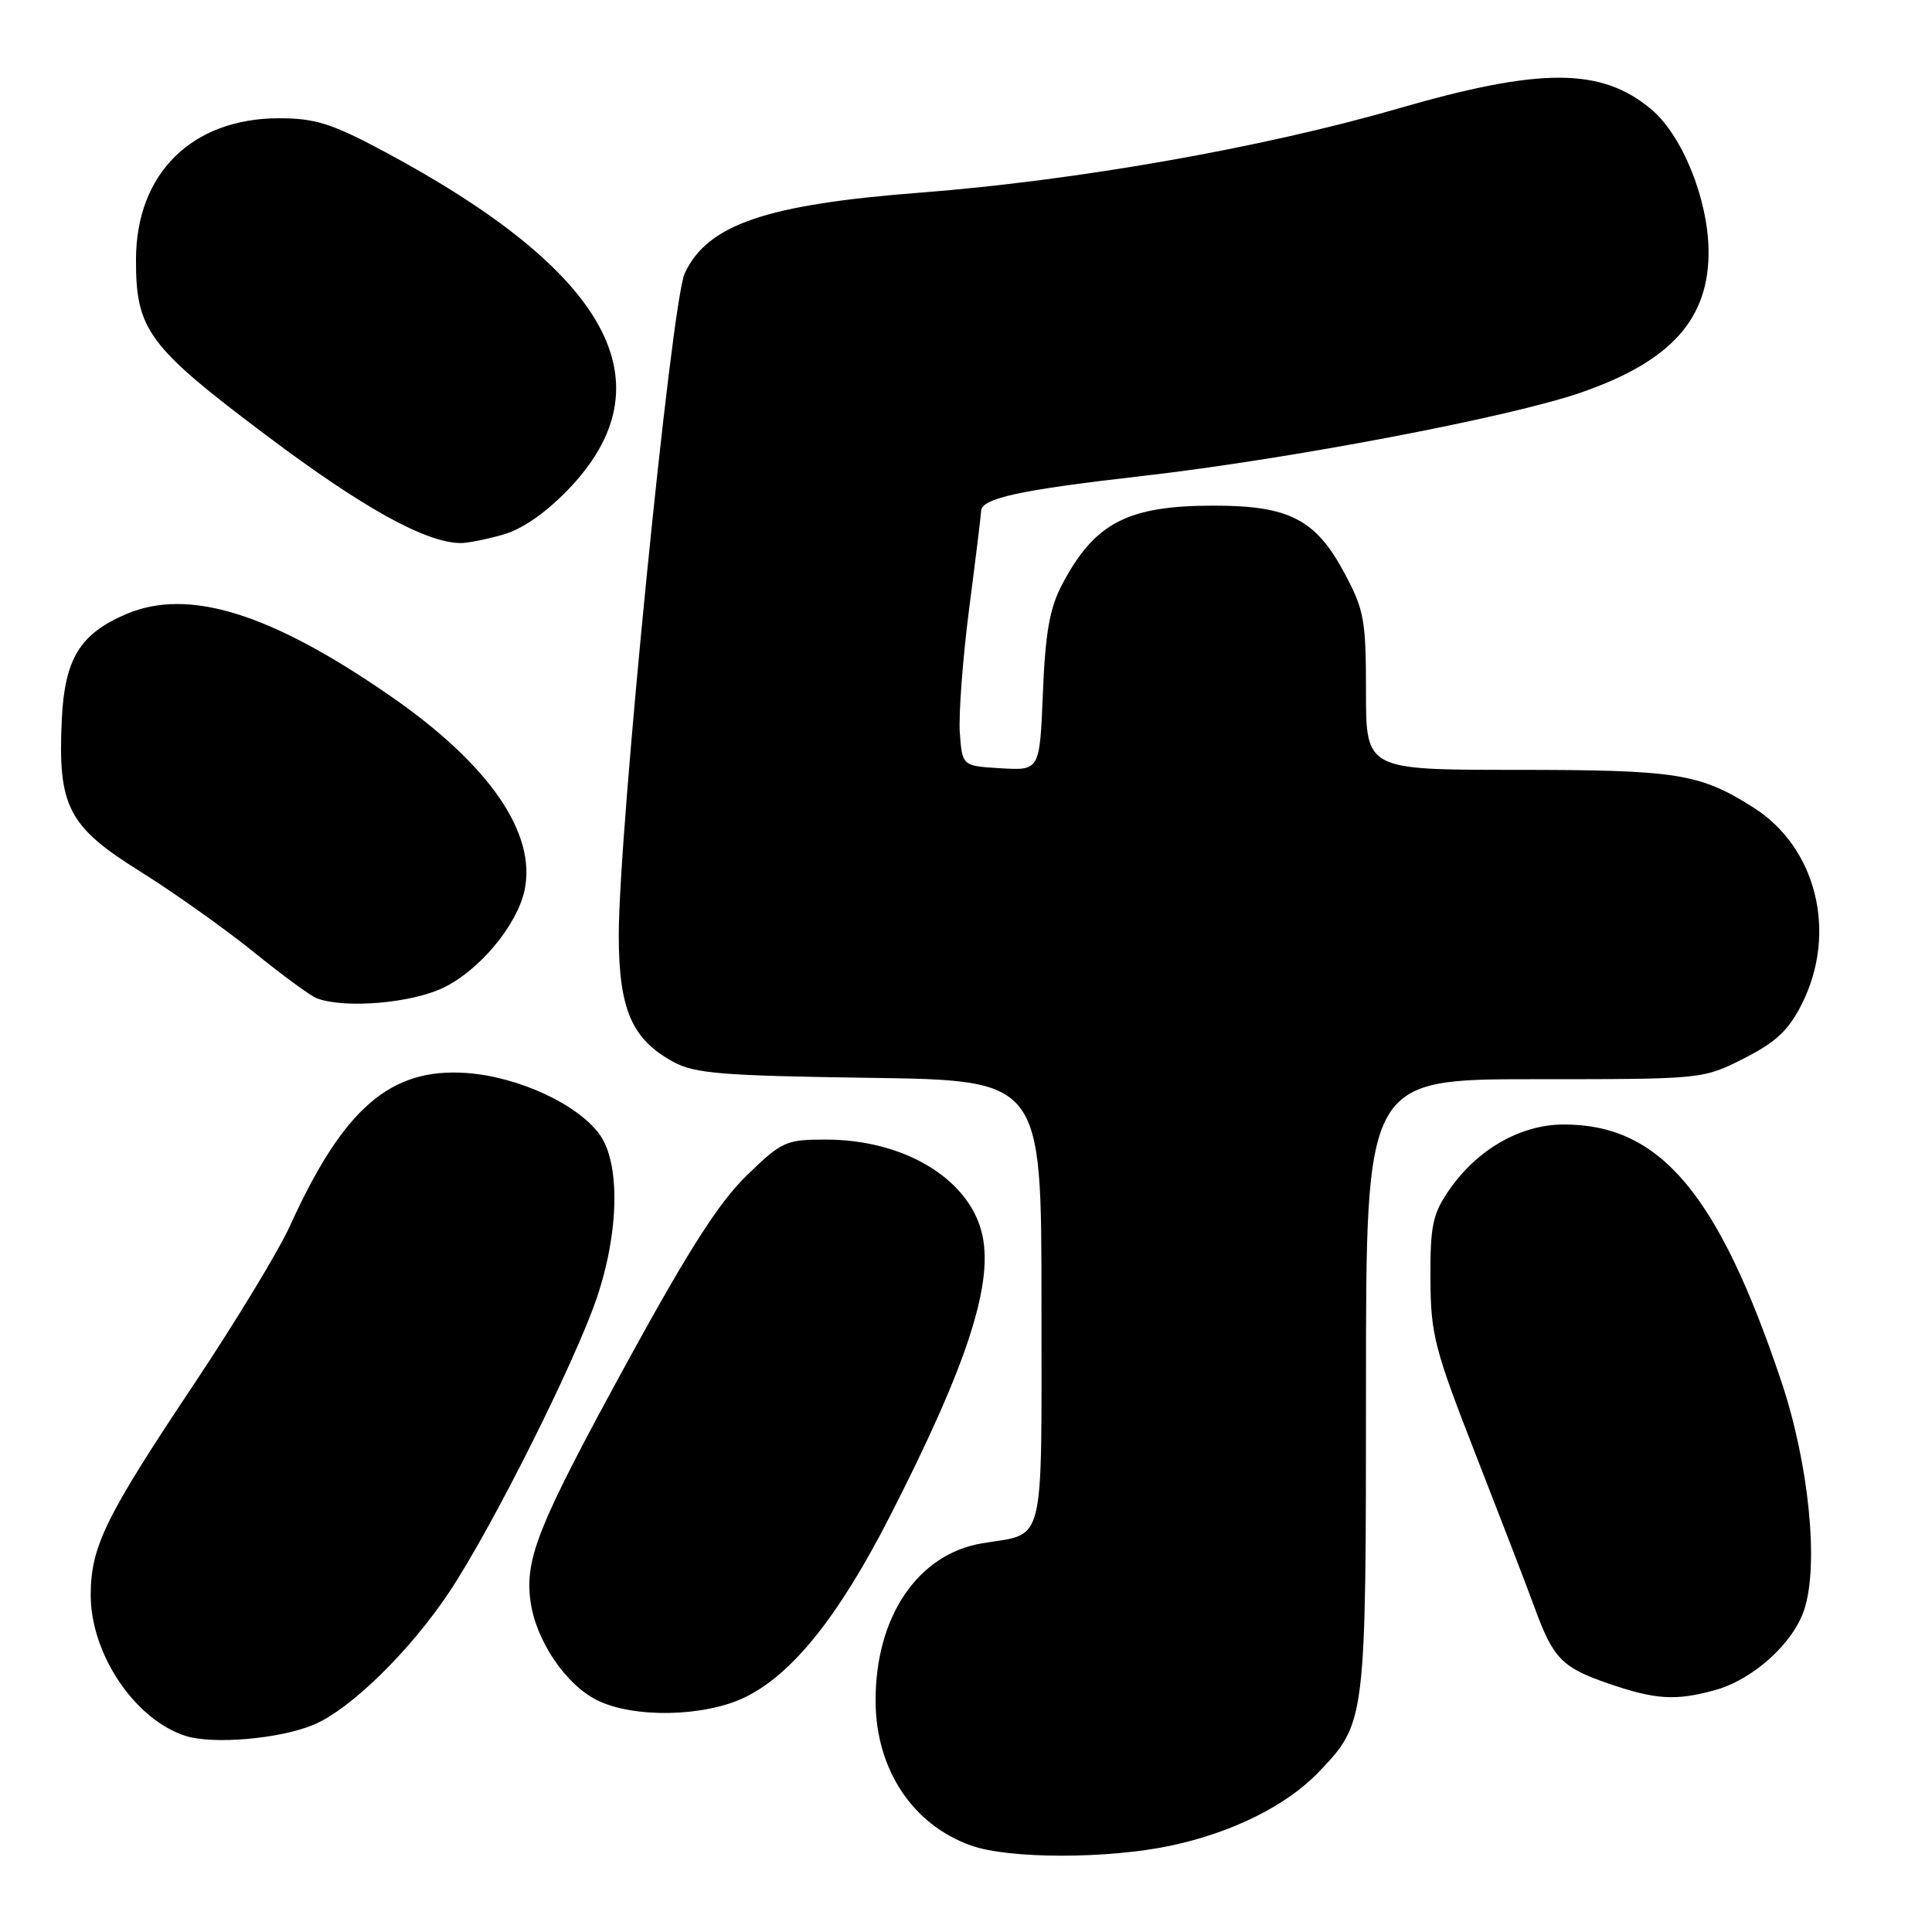 <?xml version="1.0" encoding="UTF-8" standalone="no"?>
<!DOCTYPE svg PUBLIC "-//W3C//DTD SVG 1.1//EN" "http://www.w3.org/Graphics/SVG/1.1/DTD/svg11.dtd" >
<svg xmlns="http://www.w3.org/2000/svg" xmlns:xlink="http://www.w3.org/1999/xlink" version="1.1" viewBox="0 0 256 256">
 <g >
 <path fill="currentColor"
d=" M 155.13 244.56 C 163.27 242.83 170.46 239.26 174.70 234.84 C 180.99 228.27 181.00 228.21 181.00 183.53 C 181.00 143.00 181.00 143.00 203.32 143.00 C 225.64 143.00 225.64 143.00 231.07 140.25 C 235.32 138.10 236.99 136.53 238.75 133.04 C 243.50 123.62 240.72 112.31 232.34 107.00 C 225.21 102.48 222.27 102.01 200.75 102.01 C 181.00 102.00 181.00 102.00 181.00 91.64 C 181.00 82.17 180.76 80.82 178.16 75.96 C 174.34 68.81 170.83 67.00 160.83 67.00 C 149.39 67.00 145.02 69.28 140.71 77.50 C 139.09 80.58 138.51 83.86 138.19 91.80 C 137.77 102.10 137.77 102.10 132.63 101.80 C 127.50 101.50 127.50 101.50 127.18 97.09 C 127.01 94.67 127.57 87.23 128.43 80.55 C 129.30 73.88 130.00 68.11 130.00 67.74 C 130.00 66.03 135.01 64.94 151.38 63.07 C 170.72 60.86 200.06 55.29 209.47 52.02 C 221.47 47.87 226.53 42.21 226.39 33.09 C 226.28 26.26 222.88 17.92 218.82 14.50 C 212.19 8.92 204.16 8.90 185.12 14.42 C 167.29 19.58 142.54 23.94 122.00 25.52 C 101.48 27.10 93.74 29.75 90.73 36.22 C 88.96 40.02 81.96 110.34 81.99 124.00 C 82.01 133.76 83.72 137.70 89.21 140.70 C 92.05 142.25 95.63 142.54 115.25 142.82 C 138.00 143.14 138.00 143.14 138.00 172.53 C 138.00 205.54 138.60 203.09 130.17 204.49 C 121.61 205.90 115.97 214.25 116.02 225.43 C 116.06 234.44 120.91 241.78 128.66 244.54 C 133.66 246.33 146.75 246.34 155.13 244.56 Z  M 41.55 228.54 C 46.42 226.51 54.35 218.75 59.54 210.94 C 65.18 202.46 76.18 180.53 79.07 172.00 C 82.04 163.27 82.20 154.11 79.45 150.32 C 76.53 146.30 68.69 142.68 61.84 142.18 C 51.72 141.45 45.51 146.83 38.39 162.50 C 36.89 165.80 31.18 175.20 25.71 183.40 C 13.97 200.99 12.05 204.90 12.02 211.29 C 11.99 219.13 17.85 227.87 24.60 230.02 C 28.25 231.18 37.09 230.41 41.55 228.54 Z  M 98.69 224.91 C 104.95 221.88 111.08 214.25 117.83 201.08 C 128.29 180.66 131.81 169.72 130.04 163.13 C 128.12 156.00 119.61 151.00 109.41 151.00 C 104.13 151.00 103.60 151.24 98.95 155.75 C 95.31 159.28 91.30 165.53 83.38 179.99 C 71.33 202.02 69.53 206.44 70.29 212.15 C 70.99 217.36 74.94 223.23 79.15 225.30 C 83.99 227.69 93.34 227.50 98.69 224.91 Z  M 227.28 223.94 C 232.29 222.55 237.60 217.76 239.07 213.29 C 241.04 207.33 239.69 193.92 236.02 183.00 C 227.66 158.11 219.95 149.00 207.23 149.00 C 201.46 149.00 195.70 152.31 191.96 157.77 C 189.83 160.87 189.51 162.46 189.54 169.43 C 189.58 176.88 190.05 178.69 195.64 193.00 C 198.97 201.53 202.45 210.56 203.37 213.09 C 205.79 219.73 206.98 220.96 213.05 223.05 C 219.35 225.23 222.04 225.39 227.28 223.94 Z  M 58.77 130.87 C 63.52 128.57 68.48 122.63 69.49 118.03 C 71.16 110.45 64.84 101.28 51.65 92.17 C 35.81 81.22 24.95 77.86 16.72 81.37 C 10.60 83.98 8.57 87.30 8.19 95.31 C 7.64 106.85 9.01 109.51 18.57 115.47 C 23.00 118.24 29.75 123.03 33.57 126.11 C 37.38 129.20 41.17 131.98 42.00 132.29 C 45.73 133.67 54.52 132.93 58.77 130.87 Z  M 66.50 70.89 C 69.09 70.19 72.15 68.09 75.20 64.96 C 88.89 50.84 80.79 36.00 50.63 19.93 C 43.94 16.36 41.72 15.67 36.98 15.67 C 25.46 15.67 18.05 22.96 18.02 34.35 C 17.99 43.74 19.60 45.90 35.41 57.78 C 48.09 67.30 56.34 71.88 61.00 71.96 C 61.83 71.98 64.30 71.50 66.50 70.89 Z "/>
</g>
</svg>